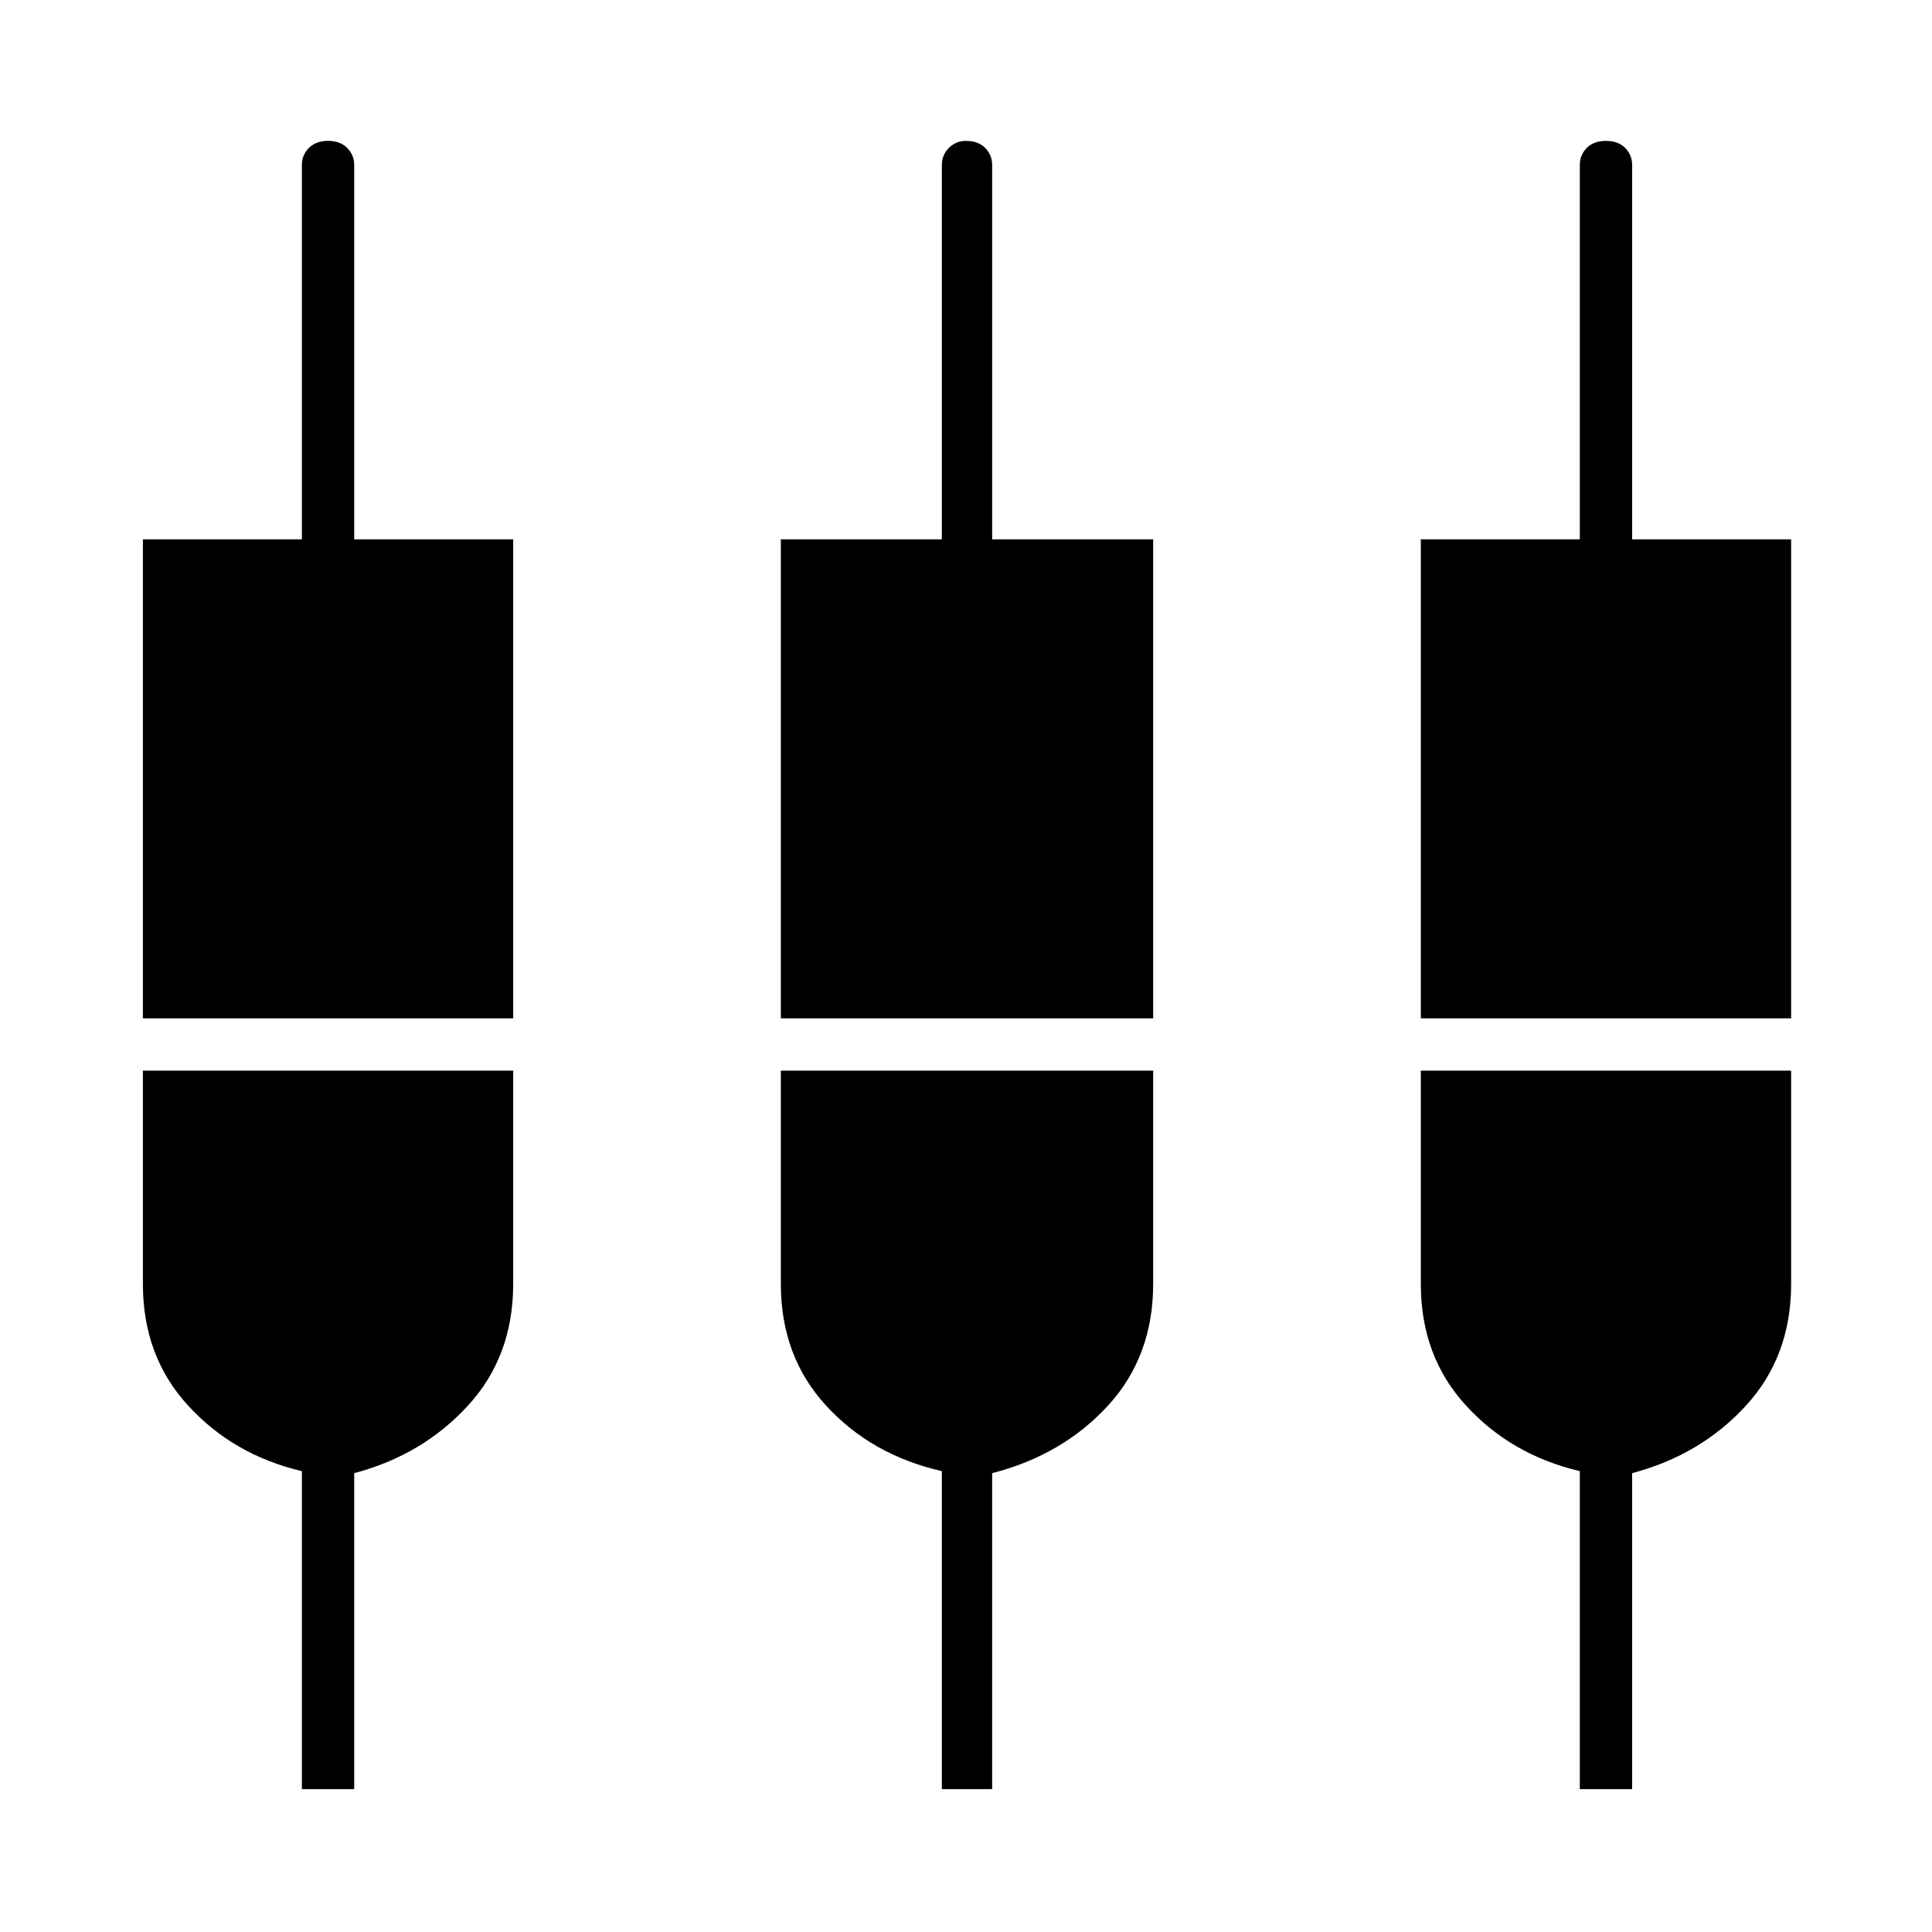 <svg xmlns="http://www.w3.org/2000/svg" height="24" width="24"><path d="M1.775 12.65V6.7H3.75V2.05q0-.125.088-.213.087-.087.237-.087t.237.087q.088.088.088.213V6.7h1.975v5.95Zm1.975 9.575v-3.95q-.85-.2-1.412-.813-.563-.612-.563-1.512V13.3h4.6v2.65q0 .9-.563 1.512-.562.613-1.412.838v3.925ZM9.7 12.65V6.7h2V2.05q0-.125.088-.213.087-.087.212-.087.15 0 .238.087.087.088.087.213V6.7h2v5.95Zm2 9.575v-3.95q-.875-.2-1.437-.813Q9.7 16.85 9.7 15.95V13.3h4.625v2.65q0 .9-.562 1.512-.563.613-1.438.838v3.925Zm5.95-9.575V6.7h1.975V2.05q0-.125.087-.213.088-.087.238-.087t.238.087q.087.088.087.213V6.7h1.975v5.95Zm1.975 9.575v-3.95q-.85-.2-1.412-.813-.563-.612-.563-1.512V13.3h4.6v2.65q0 .9-.562 1.512-.563.613-1.413.838v3.925Z"/></svg>